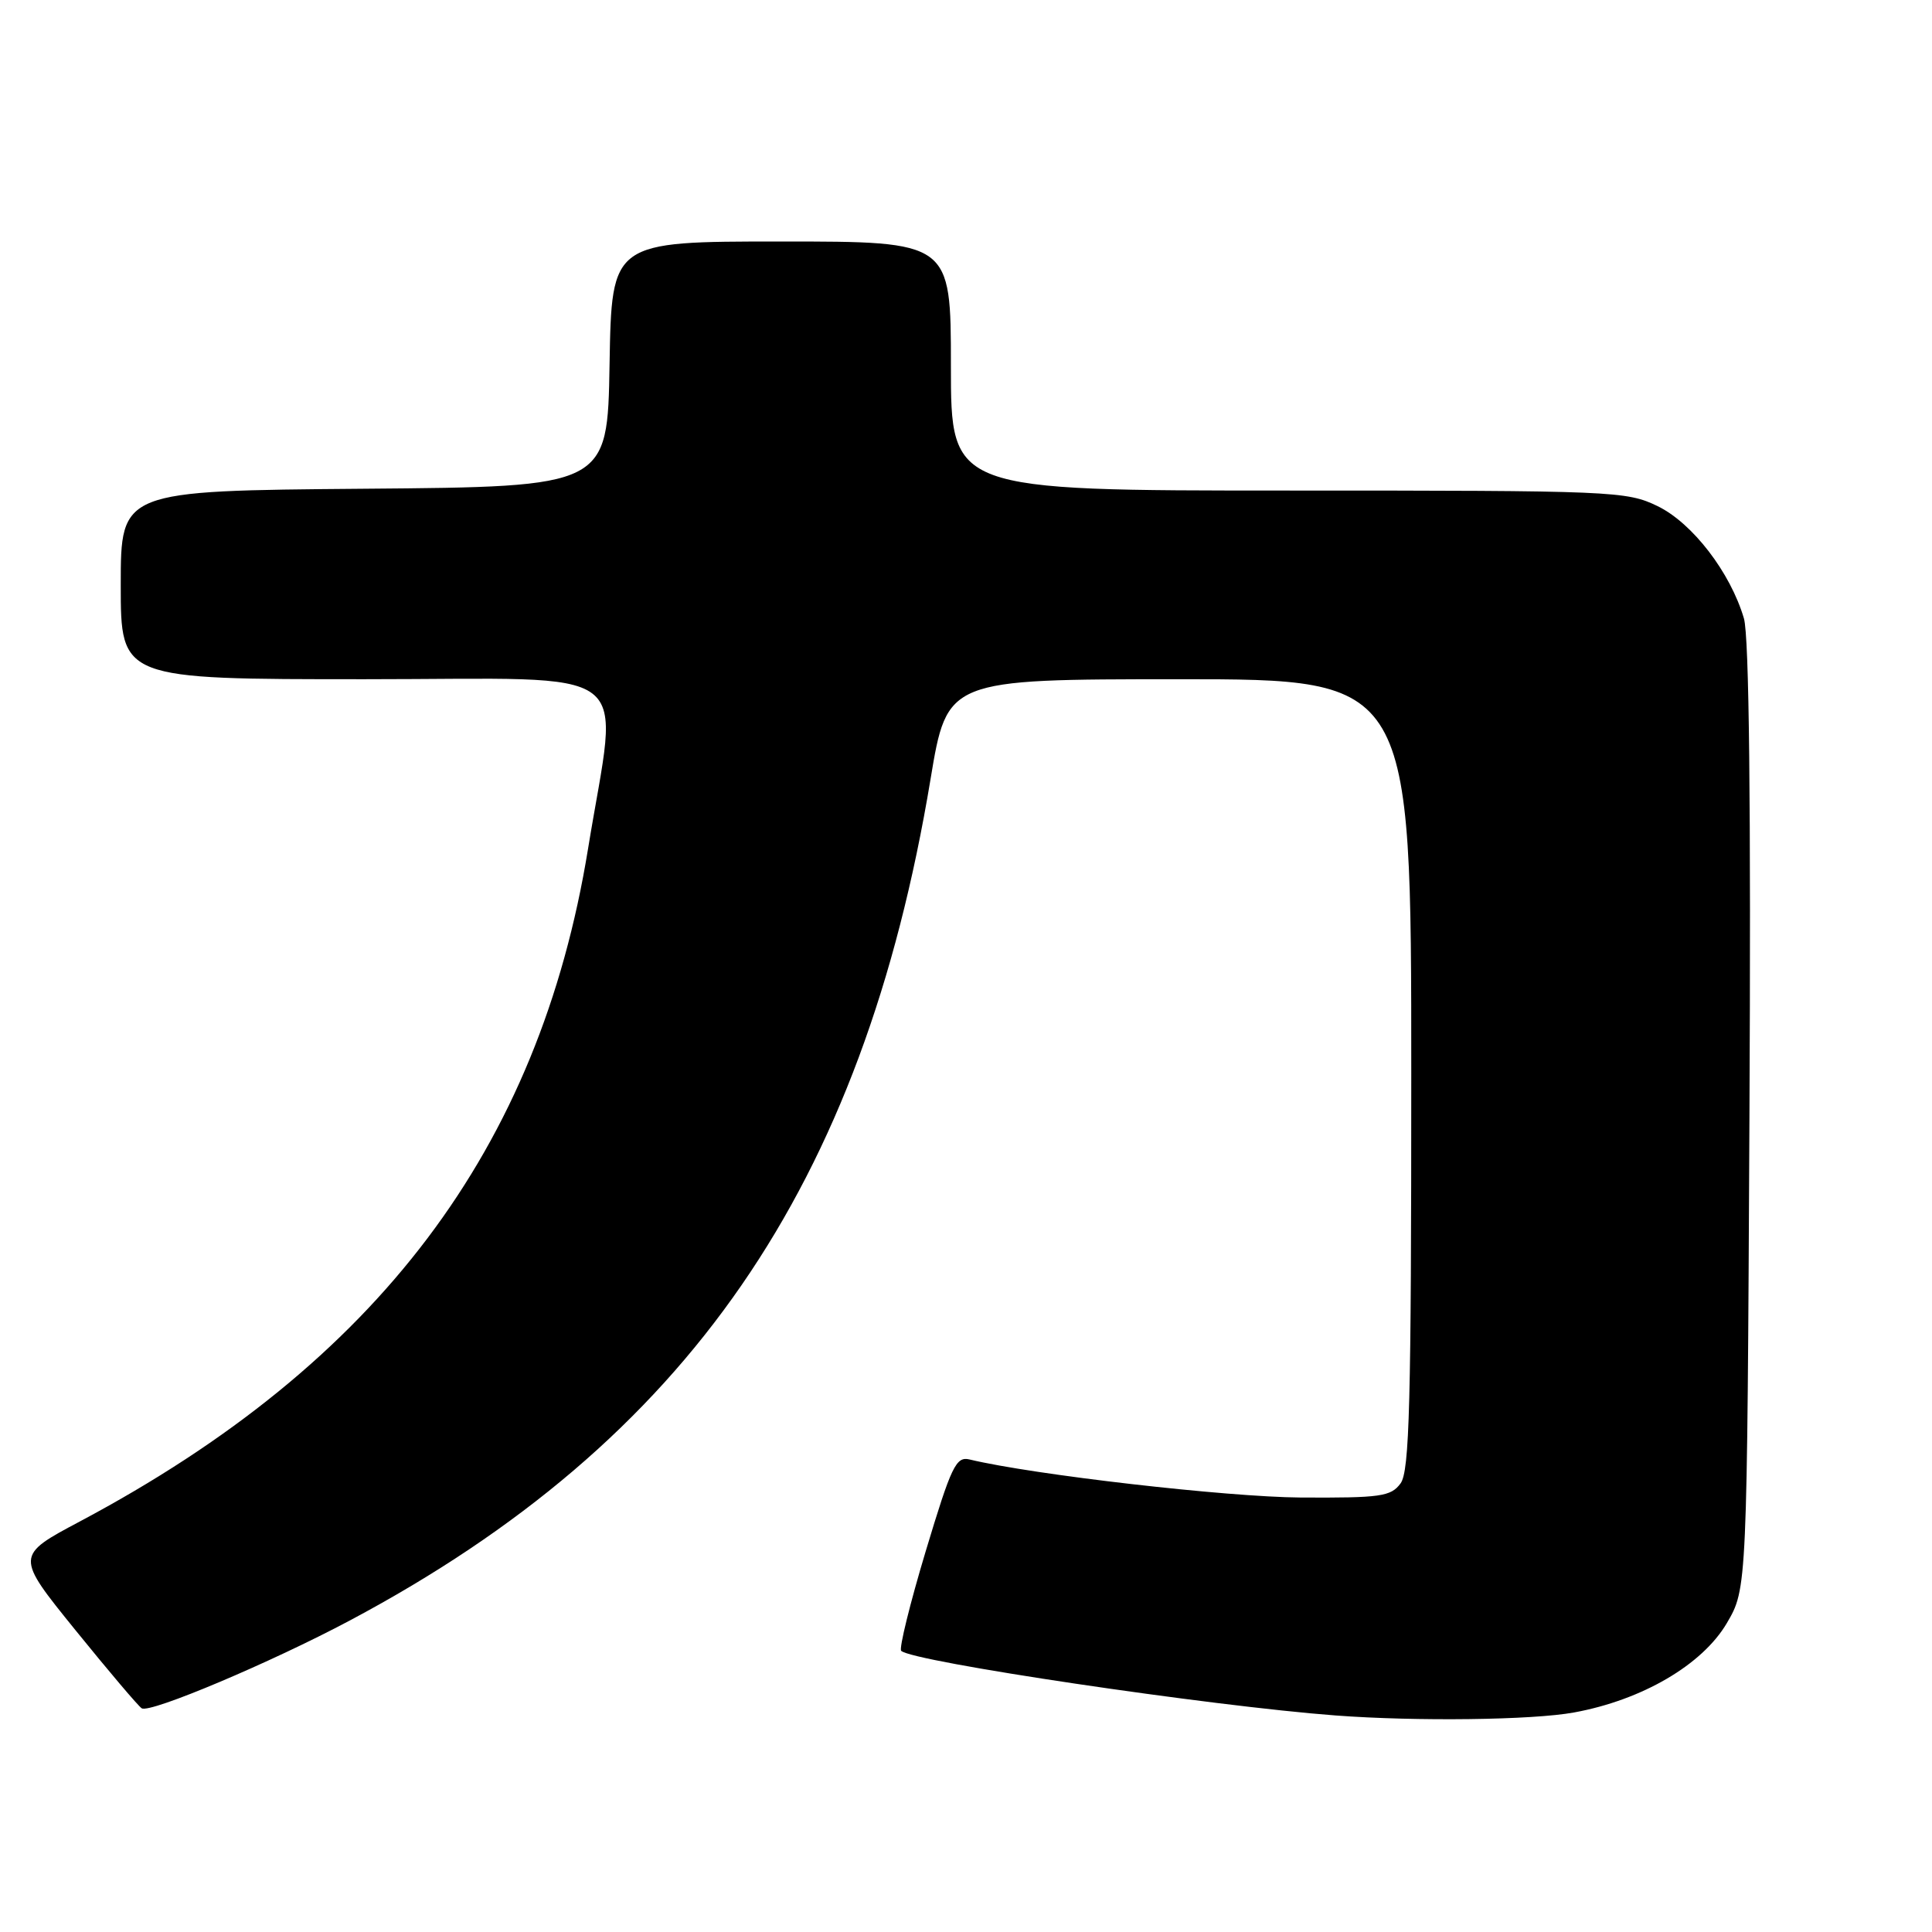 <?xml version="1.0" encoding="UTF-8" standalone="no"?>
<!DOCTYPE svg PUBLIC "-//W3C//DTD SVG 1.1//EN" "http://www.w3.org/Graphics/SVG/1.1/DTD/svg11.dtd" >
<svg xmlns="http://www.w3.org/2000/svg" xmlns:xlink="http://www.w3.org/1999/xlink" version="1.1" viewBox="0 0 256 256">
 <g >
 <path fill="currentColor"
d=" M 208.57 226.91 C 217.59 225.26 225.56 220.60 228.81 215.08 C 231.50 210.50 231.50 210.50 231.81 148.00 C 232.02 106.68 231.77 84.30 231.08 81.95 C 229.29 75.85 224.25 69.30 219.63 67.06 C 215.52 65.07 213.79 65.00 170.68 65.00 C 126.00 65.00 126.00 65.00 126.00 48.50 C 126.00 32.00 126.00 32.00 103.52 32.00 C 81.05 32.00 81.05 32.00 80.77 48.25 C 80.50 64.50 80.50 64.50 48.25 64.76 C 16.00 65.03 16.00 65.03 16.00 77.51 C 16.00 90.00 16.00 90.00 48.35 90.00 C 85.21 90.00 81.97 87.54 77.92 112.46 C 71.44 152.29 50.06 180.60 10.64 201.57 C 2.02 206.15 2.02 206.15 10.01 216.02 C 14.41 221.45 18.35 226.10 18.78 226.36 C 19.89 227.05 35.92 220.28 46.38 214.71 C 91.11 190.90 114.34 157.24 123.30 103.25 C 125.50 90.01 125.50 90.01 156.25 90.00 C 187.00 90.00 187.00 90.00 187.00 142.31 C 187.00 186.00 186.77 194.94 185.58 196.56 C 184.30 198.30 182.93 198.49 172.33 198.43 C 162.54 198.36 136.94 195.42 128.48 193.39 C 126.68 192.95 126.07 194.23 122.66 205.55 C 120.57 212.50 119.11 218.44 119.41 218.74 C 120.84 220.18 160.45 226.07 177.00 227.31 C 187.67 228.11 203.08 227.92 208.57 226.91 Z "/>
</g>
</svg>